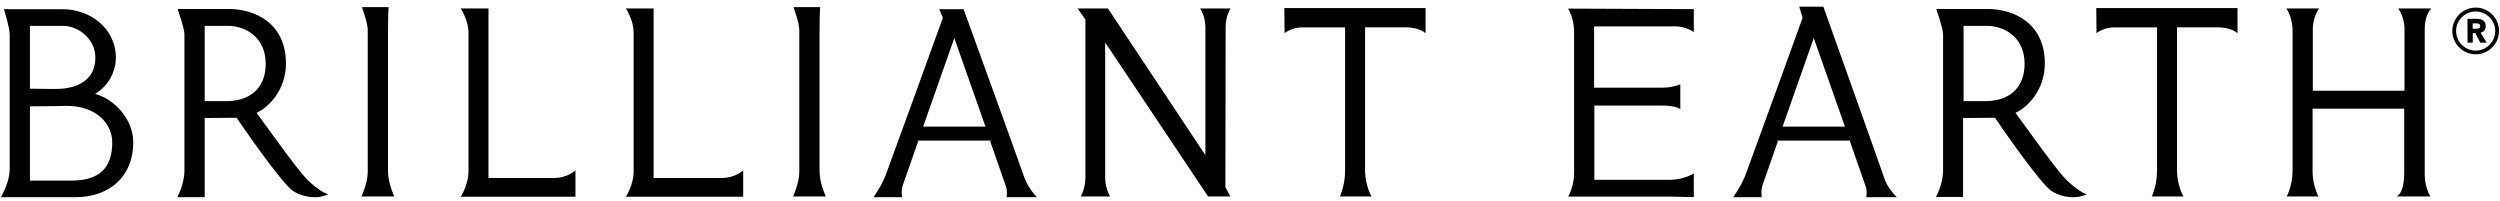 <svg width="324" height="26" viewBox="0 0 324 26" fill="none" xmlns="http://www.w3.org/2000/svg">
<g clip-path="url(#clip0_1041_1076)">
<g clip-path="url(#clip1_1041_1076)">
<g clip-path="url(#clip2_1041_1076)">
<path d="M216.32 23.305H206.628V13.681H215.411C216.858 13.681 217.531 13.984 217.531 14.018L217.767 14.119V10.922L217.531 11.023C216.859 11.25 216.154 11.364 215.445 11.359H206.595V3.417H216.825C217.67 3.38 218.508 3.578 219.247 3.99L219.517 4.158V1.183L203.229 1.116L203.364 1.351C203.759 2.172 203.977 3.066 204.003 3.976V22.484C203.988 23.439 203.771 24.38 203.364 25.244L203.229 25.479H216.421L219.517 25.547V22.484L219.281 22.619C218.361 23.074 217.347 23.309 216.32 23.305ZM50.285 22.195V4.158C50.285 2.946 50.318 1.297 50.352 1.264V0.927H46.919L46.953 1.062C46.953 1.096 47.66 2.946 47.66 3.889V22.296C47.66 23.642 46.953 25.19 46.953 25.224L46.852 25.459H51.092L50.991 25.224C50.991 25.19 50.285 23.642 50.285 22.195ZM106.213 22.195V4.158C106.213 2.946 106.247 1.297 106.28 1.264V0.927H102.848L102.882 1.062C102.882 1.096 103.588 2.946 103.588 3.889V22.296C103.588 23.642 102.882 25.19 102.882 25.224L102.781 25.459H107.021L106.92 25.224C106.92 25.19 106.213 23.642 106.213 22.195ZM74.312 22.296C73.528 22.825 72.598 23.096 71.653 23.07H63.308V1.096H59.707L59.875 1.365C59.875 1.365 60.717 2.812 60.717 4.158V22.262C60.717 23.776 59.875 25.19 59.875 25.224L59.707 25.493H74.581V22.094L74.312 22.296ZM96.05 22.296C95.267 22.825 94.337 23.096 93.392 23.07H84.71V1.096H81.109L81.277 1.365C81.277 1.365 82.119 2.812 82.119 4.158V22.262C82.119 23.776 81.277 25.19 81.277 25.224L81.109 25.493H96.32V22.094L96.05 22.296ZM159.348 1.331L159.483 1.096H155.546L155.68 1.331C156.01 1.967 156.194 2.668 156.219 3.384V20.108L143.633 1.163L143.599 1.096H139.662L140.672 2.543V22.969C140.664 23.744 140.504 24.51 140.201 25.224L140.066 25.459H143.869L143.734 25.224C143.426 24.57 143.254 23.86 143.229 23.137V5.504L156.522 25.392L156.555 25.459H159.449L158.81 24.248C158.81 23.238 158.843 4.461 158.843 3.35C158.862 2.648 159.035 1.959 159.348 1.331ZM166.482 4.292C167.148 3.81 167.949 3.551 168.771 3.552H174.323V22.094C174.329 23.164 174.135 24.225 173.751 25.224L173.65 25.459H177.755L177.621 25.224C177.165 24.243 176.924 23.176 176.914 22.094V3.539H182.164C184.015 3.539 184.755 4.313 184.755 4.313V1.048H166.449L166.482 4.279V4.292ZM271.71 4.292C272.375 3.81 273.176 3.551 273.998 3.552H279.55V22.094C279.557 23.164 279.363 24.225 278.978 25.224L278.877 25.459H282.983L282.848 25.224C282.392 24.243 282.151 23.176 282.142 22.094V3.539H287.391C289.242 3.539 289.982 4.313 289.982 4.313V1.048H271.676L271.71 4.292ZM12.326 12.167C13.13 11.683 13.799 11.003 14.269 10.191C14.74 9.379 14.998 8.461 15.018 7.523C15.018 3.552 11.552 1.196 8.153 1.196H0.514L0.582 1.432C0.582 1.466 1.255 3.552 1.255 4.494V21.959C1.255 23.541 0.245 25.291 0.245 25.324L0.111 25.56H9.735C14.312 25.56 17.273 22.767 17.273 18.46C17.273 15.397 14.783 12.84 12.326 12.167ZM6.504 11.527L3.88 11.494V3.35H8.153C10.172 3.35 12.36 5.033 12.36 7.489C12.36 10.282 10.139 11.527 7.245 11.527H6.504ZM7.548 13.748L8.557 13.715C12.629 13.715 14.547 16.138 14.547 18.46C14.547 21.791 12.831 23.406 9.264 23.406H3.88V13.782L7.548 13.748ZM132.764 23.036C132.495 22.161 125.226 2.139 124.923 1.297L124.889 1.196H121.726L122.197 2.307C121.76 3.518 115.03 22.094 114.76 22.767C114.391 23.654 113.928 24.5 113.381 25.291L113.212 25.56H116.914L116.88 25.358C116.815 24.786 116.896 24.207 117.116 23.675L119 18.291L118.832 18.224H128.49L128.322 18.291L130.274 23.877C130.475 24.343 130.545 24.855 130.475 25.358L130.442 25.56H134.413L134.11 25.257C133.539 24.598 133.084 23.847 132.764 23.036ZM123.678 4.932L127.716 16.407H119.64L123.678 4.932ZM244.183 23.036C243.914 22.161 236.645 1.836 236.342 0.961L236.309 0.86H233.179L233.617 2.307C233.213 3.451 226.449 22.094 226.18 22.767C225.81 23.654 225.347 24.5 224.8 25.291L224.632 25.56H228.333L228.3 25.358C228.234 24.786 228.315 24.207 228.535 23.675L230.42 18.291L230.251 18.224H239.909L239.741 18.291L241.693 23.877C241.894 24.343 241.964 24.855 241.895 25.358L241.861 25.56H245.832L245.529 25.257C245.563 25.257 244.553 24.248 244.183 23.036ZM239.102 16.407H231.025L235.064 4.932L239.102 16.407ZM314.245 22.43V3.72C314.245 2.139 314.884 1.365 314.884 1.365L315.086 1.096H310.812L310.981 1.365C311.426 2.142 311.647 3.027 311.62 3.922V11.763H299.741V3.922C299.721 3.028 299.942 2.145 300.381 1.365L300.549 1.096H296.309L296.477 1.365C296.902 2.174 297.121 3.075 297.116 3.99V22.094C297.115 23.169 296.898 24.234 296.477 25.224L296.342 25.459H300.482L300.347 25.224C299.929 24.245 299.711 23.192 299.708 22.128V14.085H311.586V22.464C311.586 24.483 310.981 25.156 310.947 25.156L310.644 25.459H314.985L314.817 25.19C314.423 24.324 314.228 23.381 314.245 22.43ZM39.651 23.103C38.473 21.892 34.065 15.734 33.257 14.623C34.805 13.917 37.06 11.662 37.06 8.23C37.06 3.014 33.055 1.163 29.623 1.163H23.027L23.094 1.398C23.094 1.432 23.902 3.653 23.902 4.461V22.195C23.857 23.273 23.582 24.328 23.094 25.291L22.994 25.56H26.527V15.296L30.666 15.263C30.901 15.633 36.622 23.978 38.036 24.786C38.859 25.283 39.8 25.55 40.761 25.56C41.243 25.571 41.723 25.491 42.175 25.324L42.545 25.19L42.175 25.022C42.141 25.055 41.031 24.517 39.651 23.103ZM26.527 13.109V3.35H29.522C31.911 3.35 34.435 4.898 34.435 8.263C34.435 11.124 32.752 13.042 29.454 13.109H26.527ZM267.604 23.103C266.426 21.892 262.018 15.734 261.211 14.623C262.758 13.917 265.013 11.662 265.013 8.23C265.013 3.014 261.009 1.163 257.576 1.163H250.947L251.014 1.398C251.014 1.432 251.822 3.653 251.822 4.461V22.195C251.777 23.273 251.502 24.328 251.014 25.291L250.88 25.526H254.413V15.296L258.552 15.263C258.788 15.633 264.508 23.978 265.922 24.786C266.745 25.283 267.686 25.55 268.647 25.56C269.129 25.571 269.609 25.491 270.061 25.324L270.431 25.19L270.061 25.022C270.094 25.055 268.984 24.517 267.604 23.103ZM254.48 13.109V3.35H257.475C259.864 3.35 262.388 4.898 262.388 8.263C262.388 11.124 260.706 13.042 257.408 13.109H254.48Z" fill="black"/>
<path d="M320.847 1.486C321.349 1.486 321.84 1.635 322.257 1.914C322.674 2.192 322.999 2.589 323.191 3.052C323.383 3.516 323.434 4.026 323.336 4.518C323.238 5.01 322.996 5.463 322.641 5.817C322.287 6.172 321.834 6.414 321.342 6.512C320.85 6.61 320.34 6.559 319.876 6.367C319.413 6.175 319.016 5.85 318.738 5.433C318.459 5.016 318.31 4.525 318.31 4.023C318.311 3.351 318.578 2.706 319.054 2.23C319.53 1.754 320.175 1.487 320.847 1.486ZM320.847 0.981C320.248 0.981 319.663 1.159 319.165 1.492C318.667 1.824 318.278 2.297 318.049 2.851C317.82 3.404 317.76 4.013 317.877 4.601C317.994 5.188 318.282 5.728 318.706 6.151C319.129 6.575 319.669 6.863 320.256 6.98C320.844 7.097 321.453 7.037 322.006 6.808C322.56 6.579 323.033 6.19 323.365 5.692C323.698 5.194 323.876 4.609 323.876 4.01C323.876 3.207 323.557 2.436 322.989 1.868C322.421 1.3 321.65 0.981 320.847 0.981Z" fill="black"/>
<path d="M319.784 2.438H320.982C321.133 2.437 321.284 2.452 321.433 2.482C321.565 2.51 321.69 2.562 321.803 2.637C321.911 2.709 321.999 2.809 322.055 2.926C322.123 3.067 322.155 3.221 322.149 3.377C322.156 3.577 322.097 3.773 321.981 3.936C321.859 4.093 321.68 4.197 321.483 4.225L322.271 5.534H321.45L320.803 4.296H320.467V5.534H319.794L319.784 2.438ZM320.457 3.72H320.861H321.052C321.117 3.715 321.18 3.701 321.241 3.68C321.295 3.658 321.343 3.622 321.379 3.576C321.416 3.518 321.435 3.45 321.433 3.38C321.436 3.314 321.42 3.249 321.386 3.192C321.354 3.146 321.311 3.109 321.261 3.084C321.207 3.06 321.149 3.043 321.089 3.034C321.028 3.031 320.966 3.031 320.904 3.034H320.457V3.72Z" fill="black"/>
</g>
</g>
</g>
<defs>
<clipPath id="clip0_1041_1076">
<rect width="324" height="24.7" fill="white" transform="translate(0 0.86)"/>
</clipPath>
<clipPath id="clip1_1041_1076">
<rect width="324" height="24.7" fill="white" transform="translate(0 0.86)"/>
</clipPath>
<clipPath id="clip2_1041_1076">
<rect width="323.779" height="24.7" fill="white" transform="translate(0.111 0.86)"/>
</clipPath>
</defs>
</svg>
